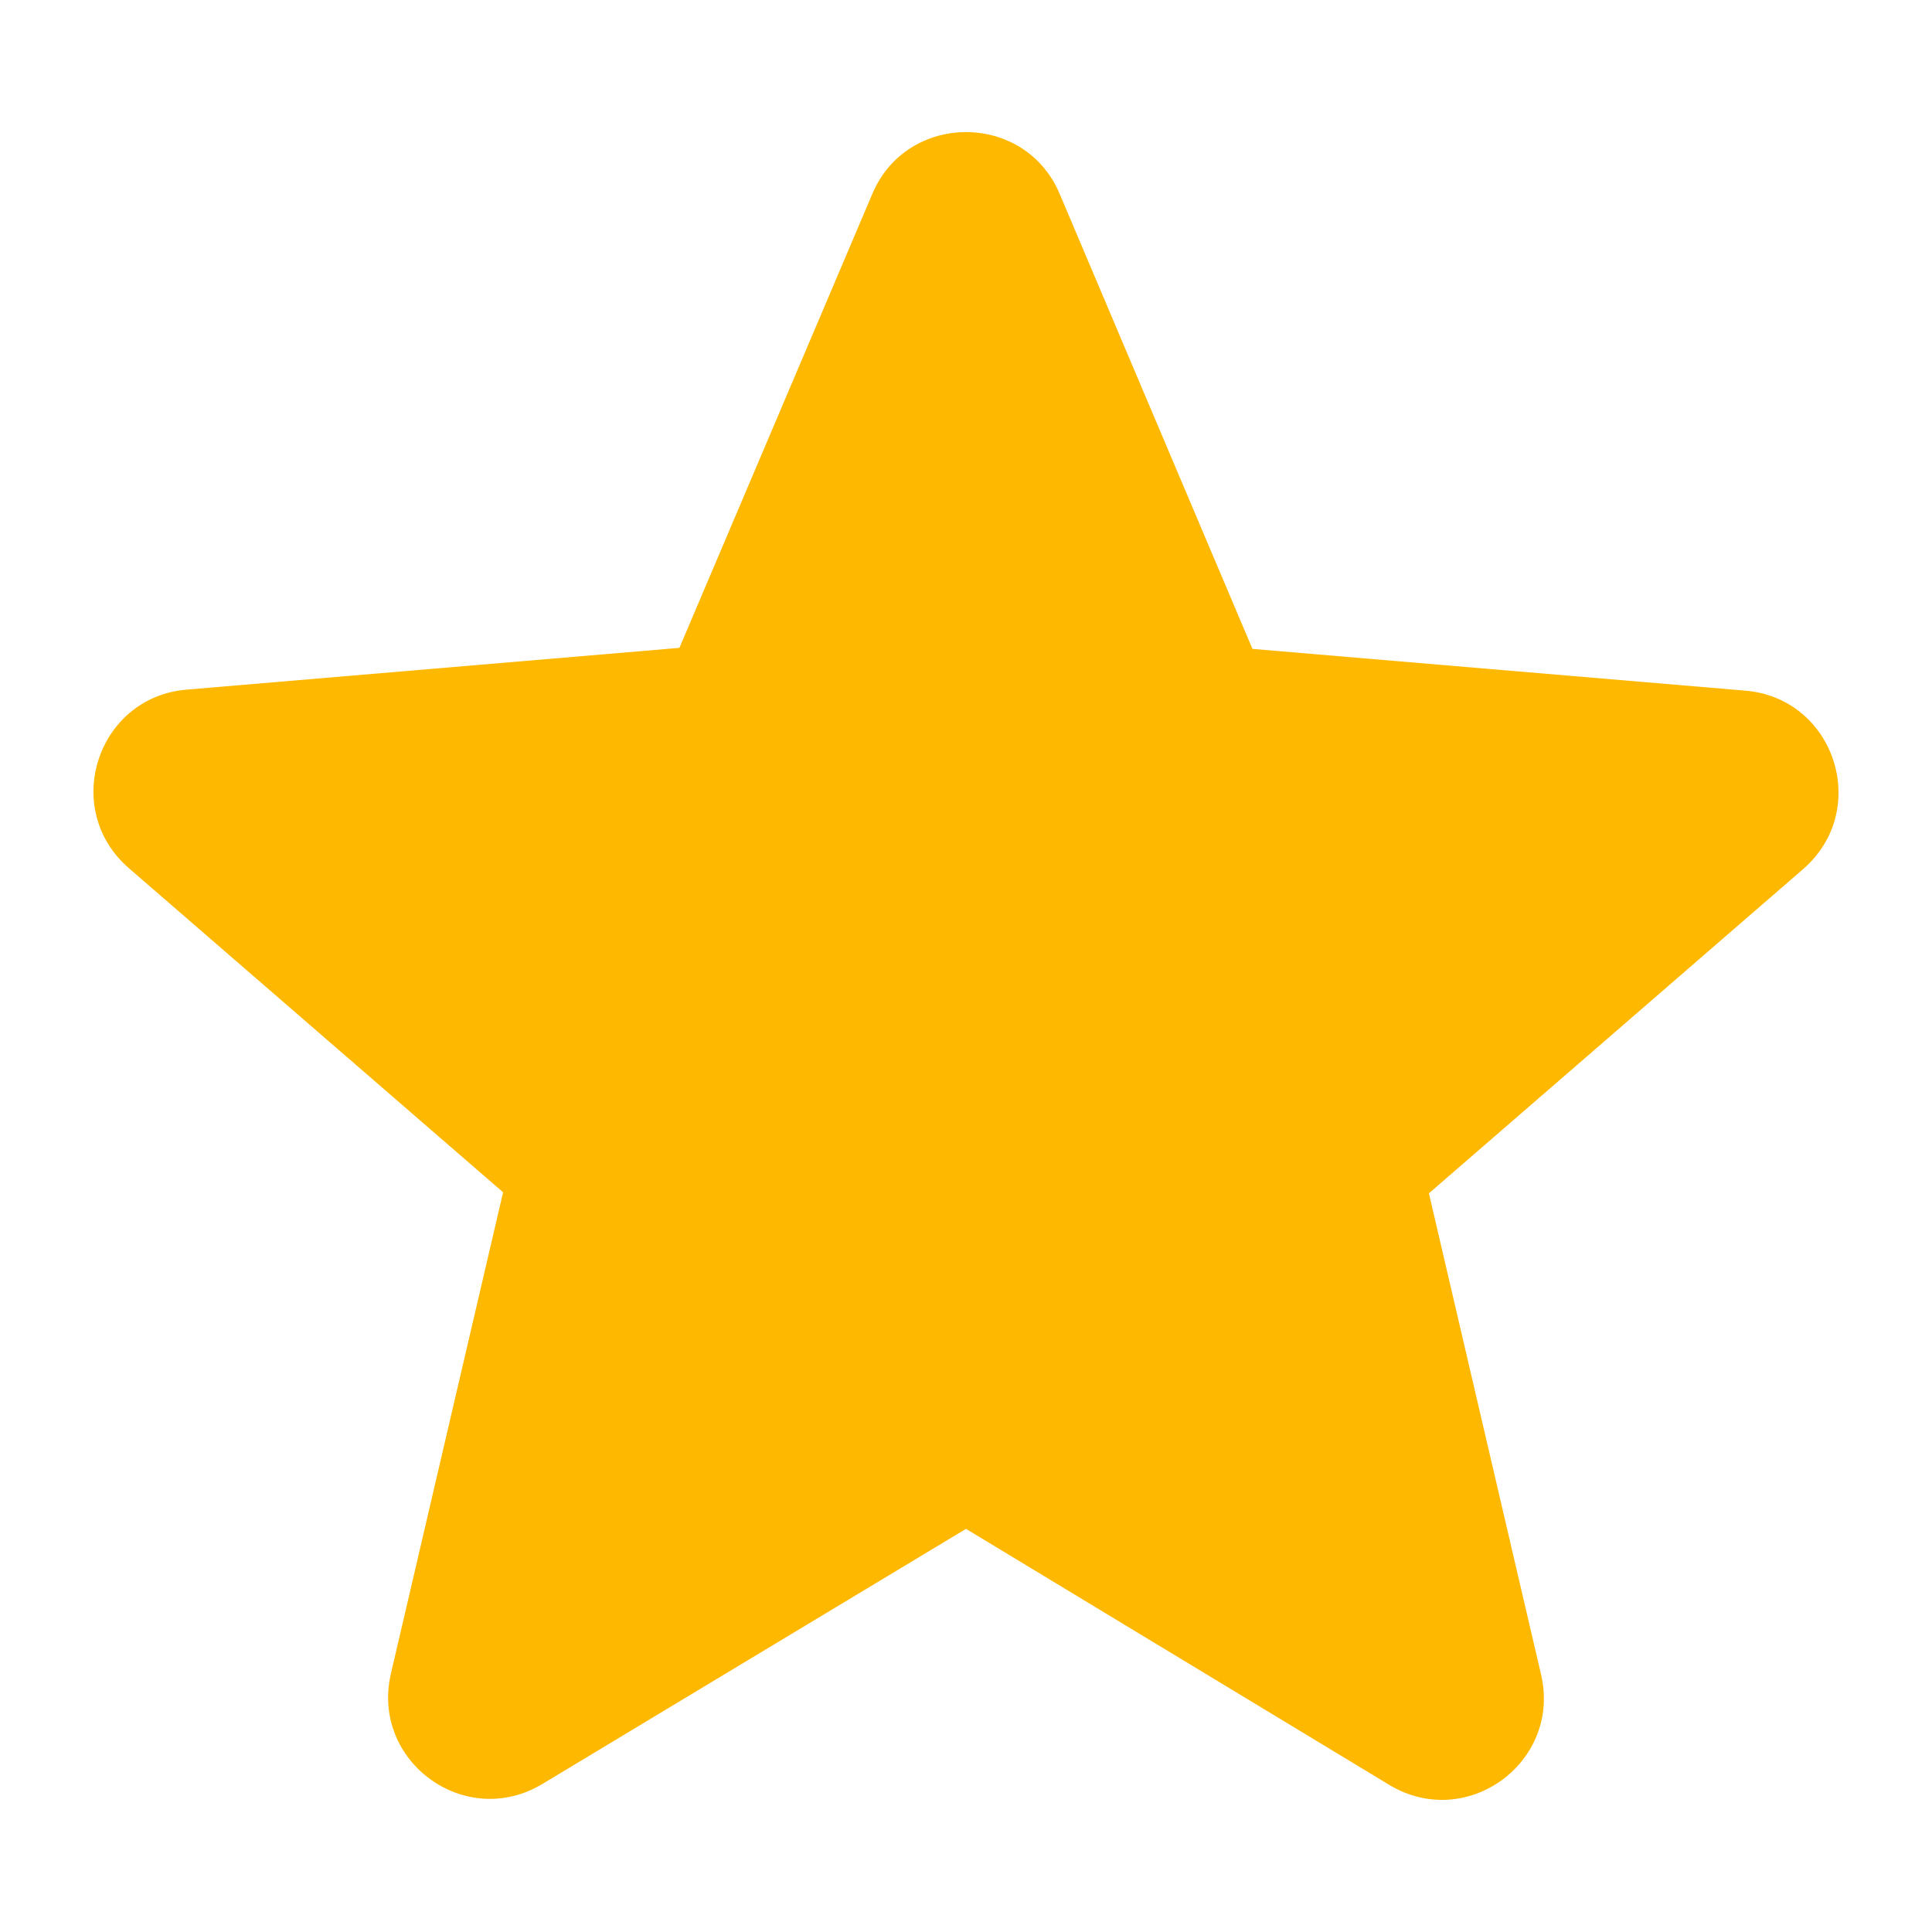 <svg width="100" height="100" viewBox="0 0 15 13" fill="none" xmlns="http://www.w3.org/2000/svg">
<path d="M7.5 10.87L10.785 12.857C11.387 13.221 12.123 12.682 11.965 12.002L11.094 8.265L13.999 5.748C14.53 5.288 14.245 4.418 13.548 4.362L9.724 4.038L8.228 0.507C7.959 -0.135 7.041 -0.135 6.772 0.507L5.275 4.03L1.452 4.354C0.755 4.41 0.47 5.28 1 5.74L3.906 8.257L3.035 11.994C2.877 12.675 3.613 13.213 4.214 12.849L7.5 10.87Z" fill="#FFB800"/>
</svg>
